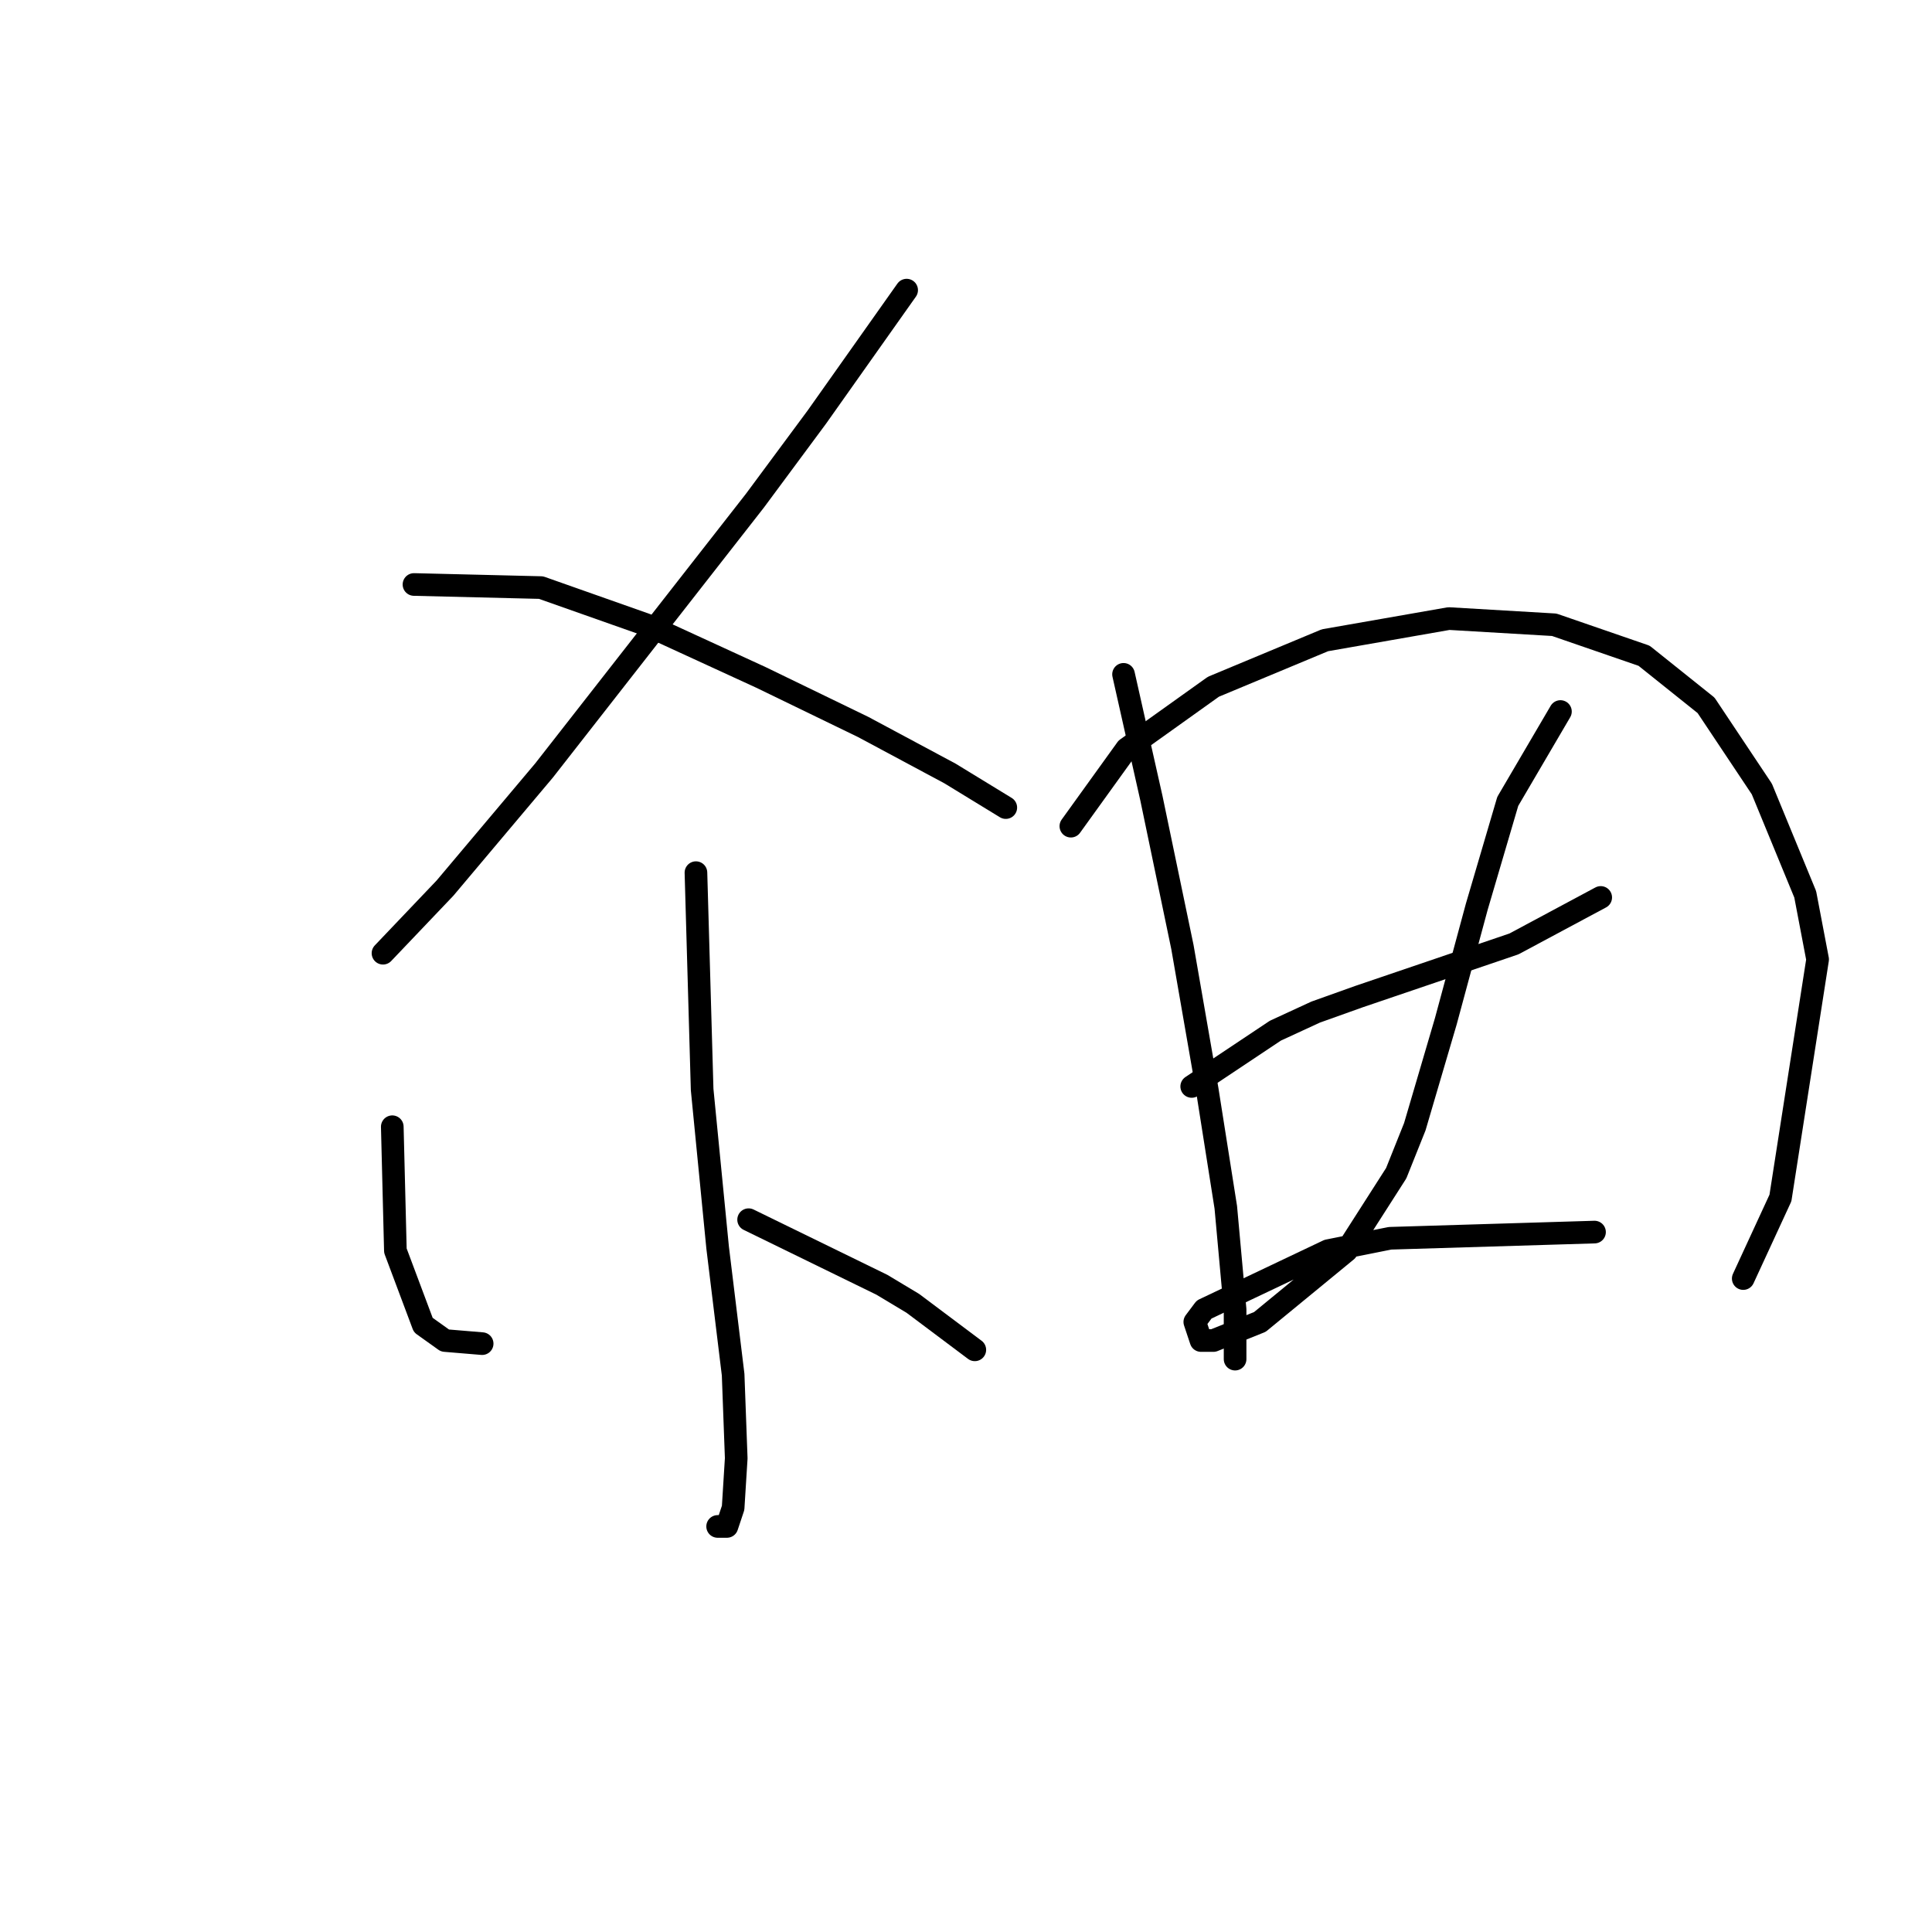 <?xml version="1.0" standalone="no"?>
    <svg width="256" height="256" xmlns="http://www.w3.org/2000/svg" version="1.1">
    <polyline stroke="black" stroke-width="3" stroke-linecap="round" fill="transparent" stroke-linejoin="round" points="120.135 38.444 108.229 55.277 100.017 66.362 72.098 102.082 58.96 117.684 50.749 126.306 50.749 126.306 " />
        <polyline stroke="black" stroke-width="3" stroke-linecap="round" fill="transparent" stroke-linejoin="round" points="54.854 77.448 71.688 77.858 85.647 82.785 100.838 89.765 114.387 96.334 125.883 102.493 133.273 107.009 133.273 107.009 " />
        <polyline stroke="black" stroke-width="3" stroke-linecap="round" fill="transparent" stroke-linejoin="round" points="92.216 115.631 93.037 144.371 95.09 165.31 97.143 182.143 97.554 193.229 97.143 199.798 96.322 202.261 95.09 202.261 95.09 202.261 " />
        <polyline stroke="black" stroke-width="3" stroke-linecap="round" fill="transparent" stroke-linejoin="round" points="51.98 149.298 52.391 165.721 53.623 169.005 56.086 175.574 58.96 177.627 63.887 178.038 63.887 178.038 " />
        <polyline stroke="black" stroke-width="3" stroke-linecap="round" fill="transparent" stroke-linejoin="round" points="99.196 161.615 116.851 170.237 120.956 172.7 129.168 178.859 129.168 178.859 " />
        <polyline stroke="black" stroke-width="3" stroke-linecap="round" fill="transparent" stroke-linejoin="round" points="148.875 89.354 152.57 105.777 156.676 125.485 159.961 144.371 162.424 159.973 163.656 173.521 163.656 180.091 163.656 180.091 " />
        <polyline stroke="black" stroke-width="3" stroke-linecap="round" fill="transparent" stroke-linejoin="round" points="141.895 109.472 149.286 99.208 160.782 90.997 175.562 84.838 191.985 81.964 205.944 82.785 217.851 86.891 226.062 93.46 233.453 104.546 239.201 118.505 240.843 127.127 235.916 158.741 230.989 169.416 230.989 169.416 " />
        <polyline stroke="black" stroke-width="3" stroke-linecap="round" fill="transparent" stroke-linejoin="round" points="157.908 143.96 168.993 136.57 174.331 134.107 180.078 132.054 200.607 125.074 212.103 118.916 212.103 118.916 " />
        <polyline stroke="black" stroke-width="3" stroke-linecap="round" fill="transparent" stroke-linejoin="round" points="206.766 94.281 199.786 106.188 195.68 120.147 191.574 135.338 187.469 149.298 185.005 155.456 178.436 165.721 166.94 175.164 160.782 177.627 159.139 177.627 158.318 175.164 159.55 173.521 175.973 165.721 184.184 164.078 211.282 163.257 211.282 163.257 " />
        </svg>